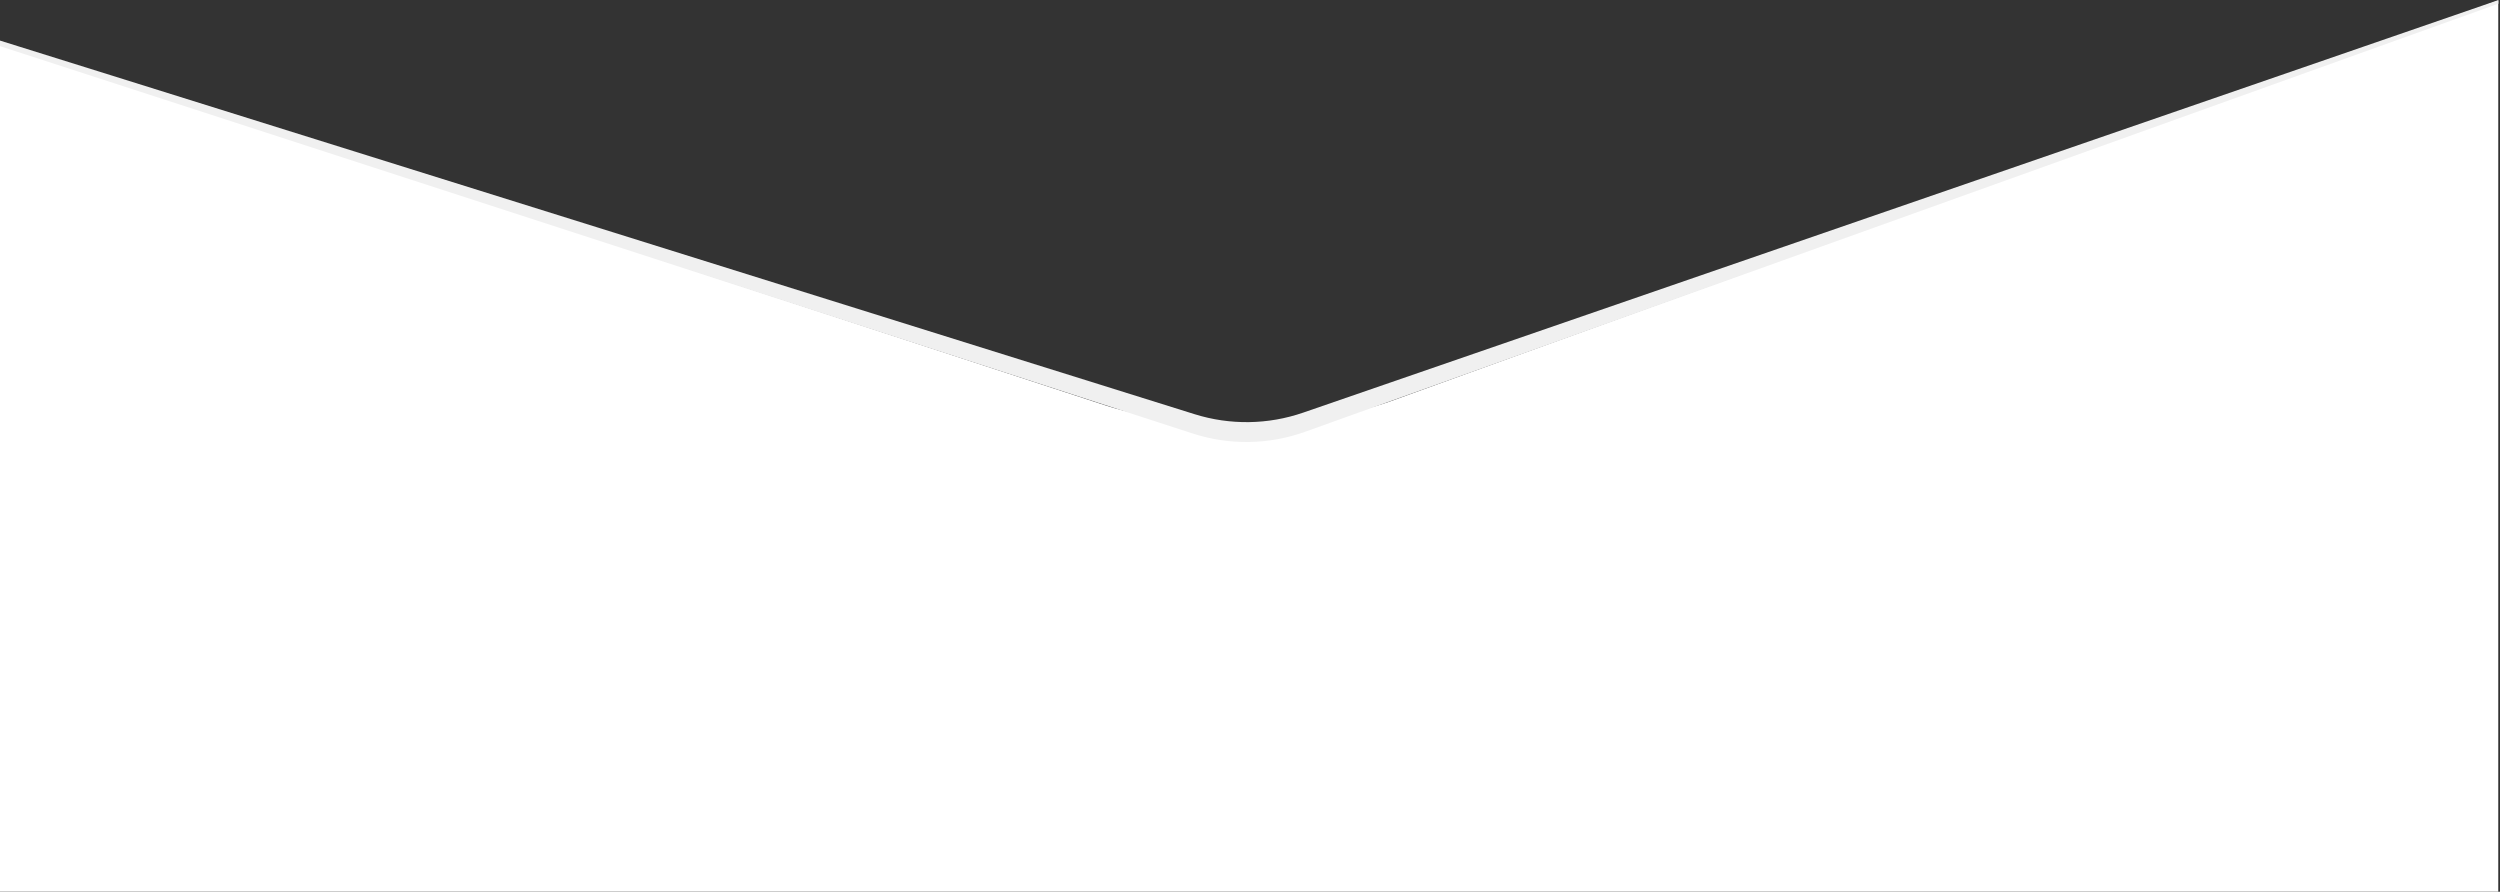 <?xml version="1.0" encoding="UTF-8" standalone="no"?>
<svg width="1441px" height="514px" viewBox="0 0 1441 514" version="1.1" xmlns="http://www.w3.org/2000/svg" xmlns:xlink="http://www.w3.org/1999/xlink">
    <rect x="0" y="0" width="1441" height="514" fill="#333333" stroke="none"/>
    <!-- Generator: Sketch 45.2 (43514) - http://www.bohemiancoding.com/sketch -->
    <title>Group 24</title>
    <desc>Created with Sketch.</desc>
    <defs></defs>
    <g id="Operations" stroke="none" stroke-width="1" fill="none" fill-rule="evenodd">
        <g id="Group-10-Copy" transform="translate(0, -13)">
            <g id="Group-24" transform="translate(0, 13)">
                <path d="M0,25.023 L637.319,233.709 C682.982,248.662 756.633,247.53 801.805,231.187 L1440,0.295 L1440,513.97 L0,513.97 L0,25.023 Z" id="Rectangle-2-Copy" fill="#FFFFFF"></path>
                <path d="M0,26.606 L687.539,249.885 L687.539,249.885 C708.606,256.726 731.347,256.38 752.195,248.9 L1440.071,2.116 L1440.071,0.043 L751.124,237.849 L751.124,237.849 C730.93,244.819 709.035,245.139 688.646,238.762 L0,23.386 L0,26.606 Z" id="Path-17" fill="#F0F0F0"></path>
            </g>
        </g>
    </g>
</svg>